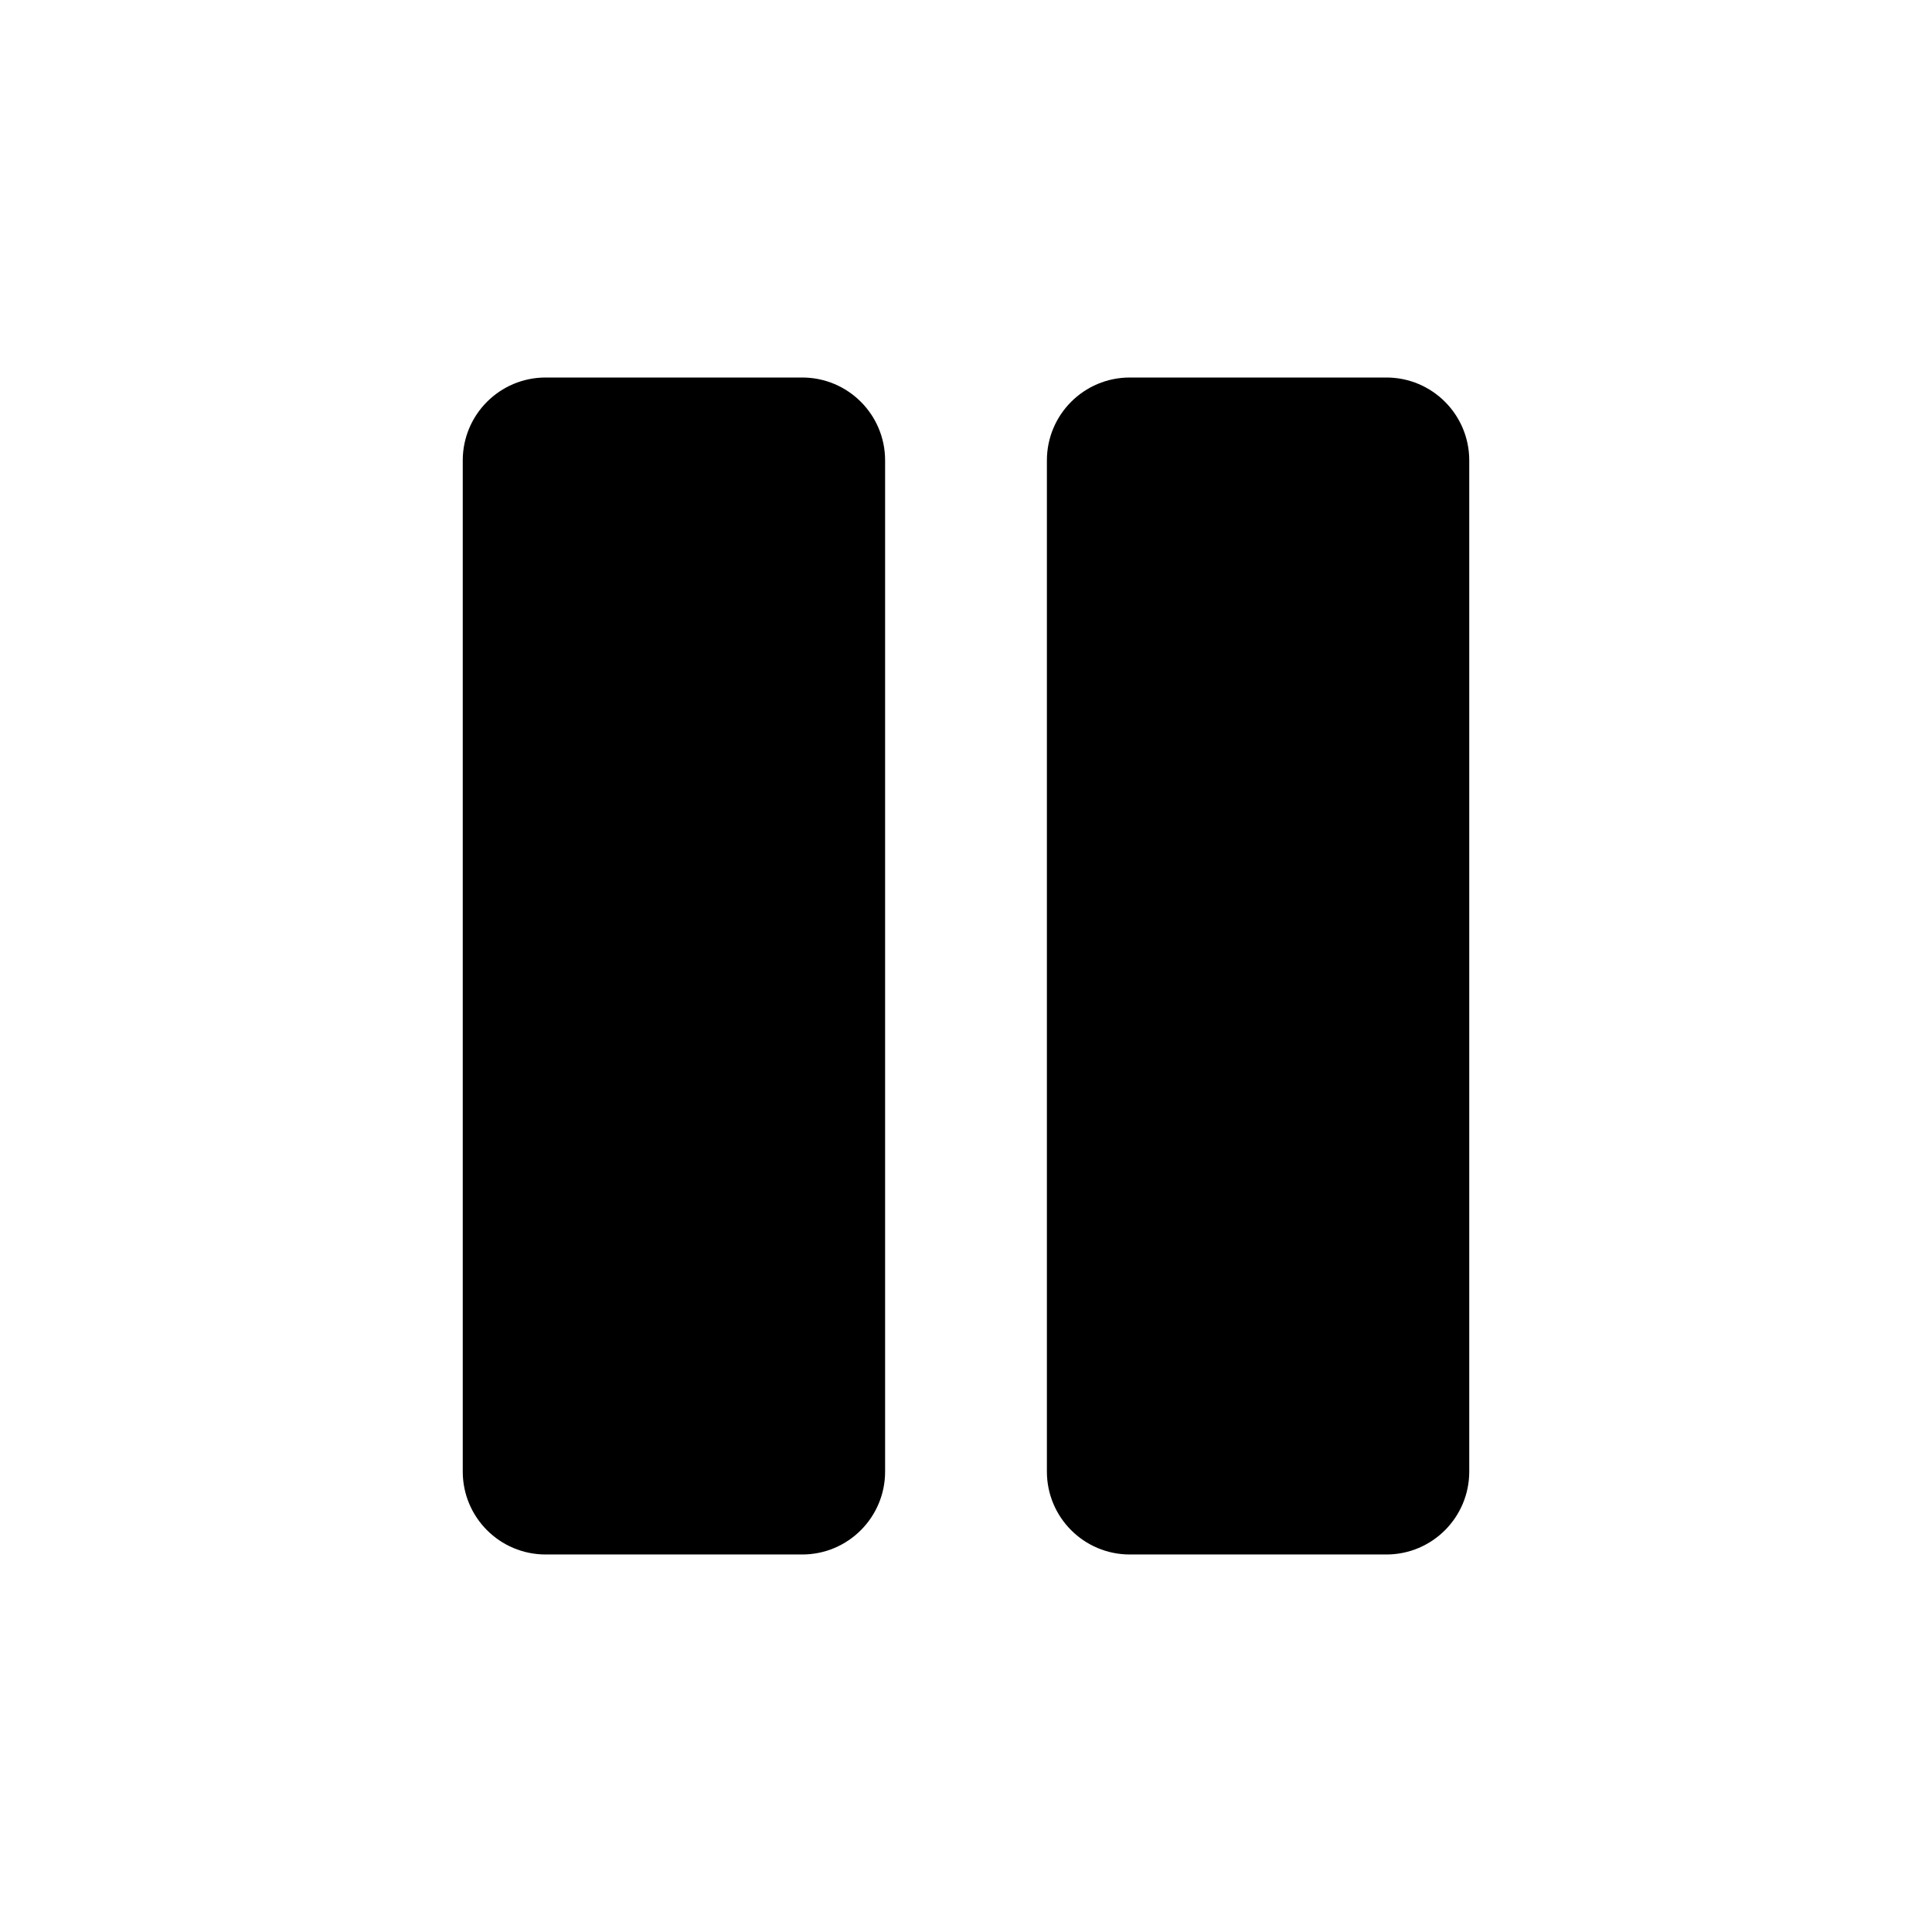 <svg xmlns="http://www.w3.org/2000/svg" xmlns:xlink="http://www.w3.org/1999/xlink" version="1.1" x="0px" y="0px" viewBox="0 0 100 100" enable-background="new 0 0 100 100" xml:space="preserve"><g><path d="M41.523,19.54h-13.28c-2.371,0-4.291,1.92-4.291,4.291v52.338c0,2.371,1.92,4.291,4.291,4.291h13.28   c2.368,0,4.29-1.92,4.29-4.291V23.831C45.813,21.46,43.892,19.54,41.523,19.54z"></path><path d="M71.759,19.54H58.478c-2.37,0-4.291,1.92-4.291,4.291v52.338c0,2.371,1.921,4.291,4.291,4.291h13.281   c2.369,0,4.289-1.92,4.289-4.291V23.831C76.048,21.46,74.128,19.54,71.759,19.54z"></path></g></svg>